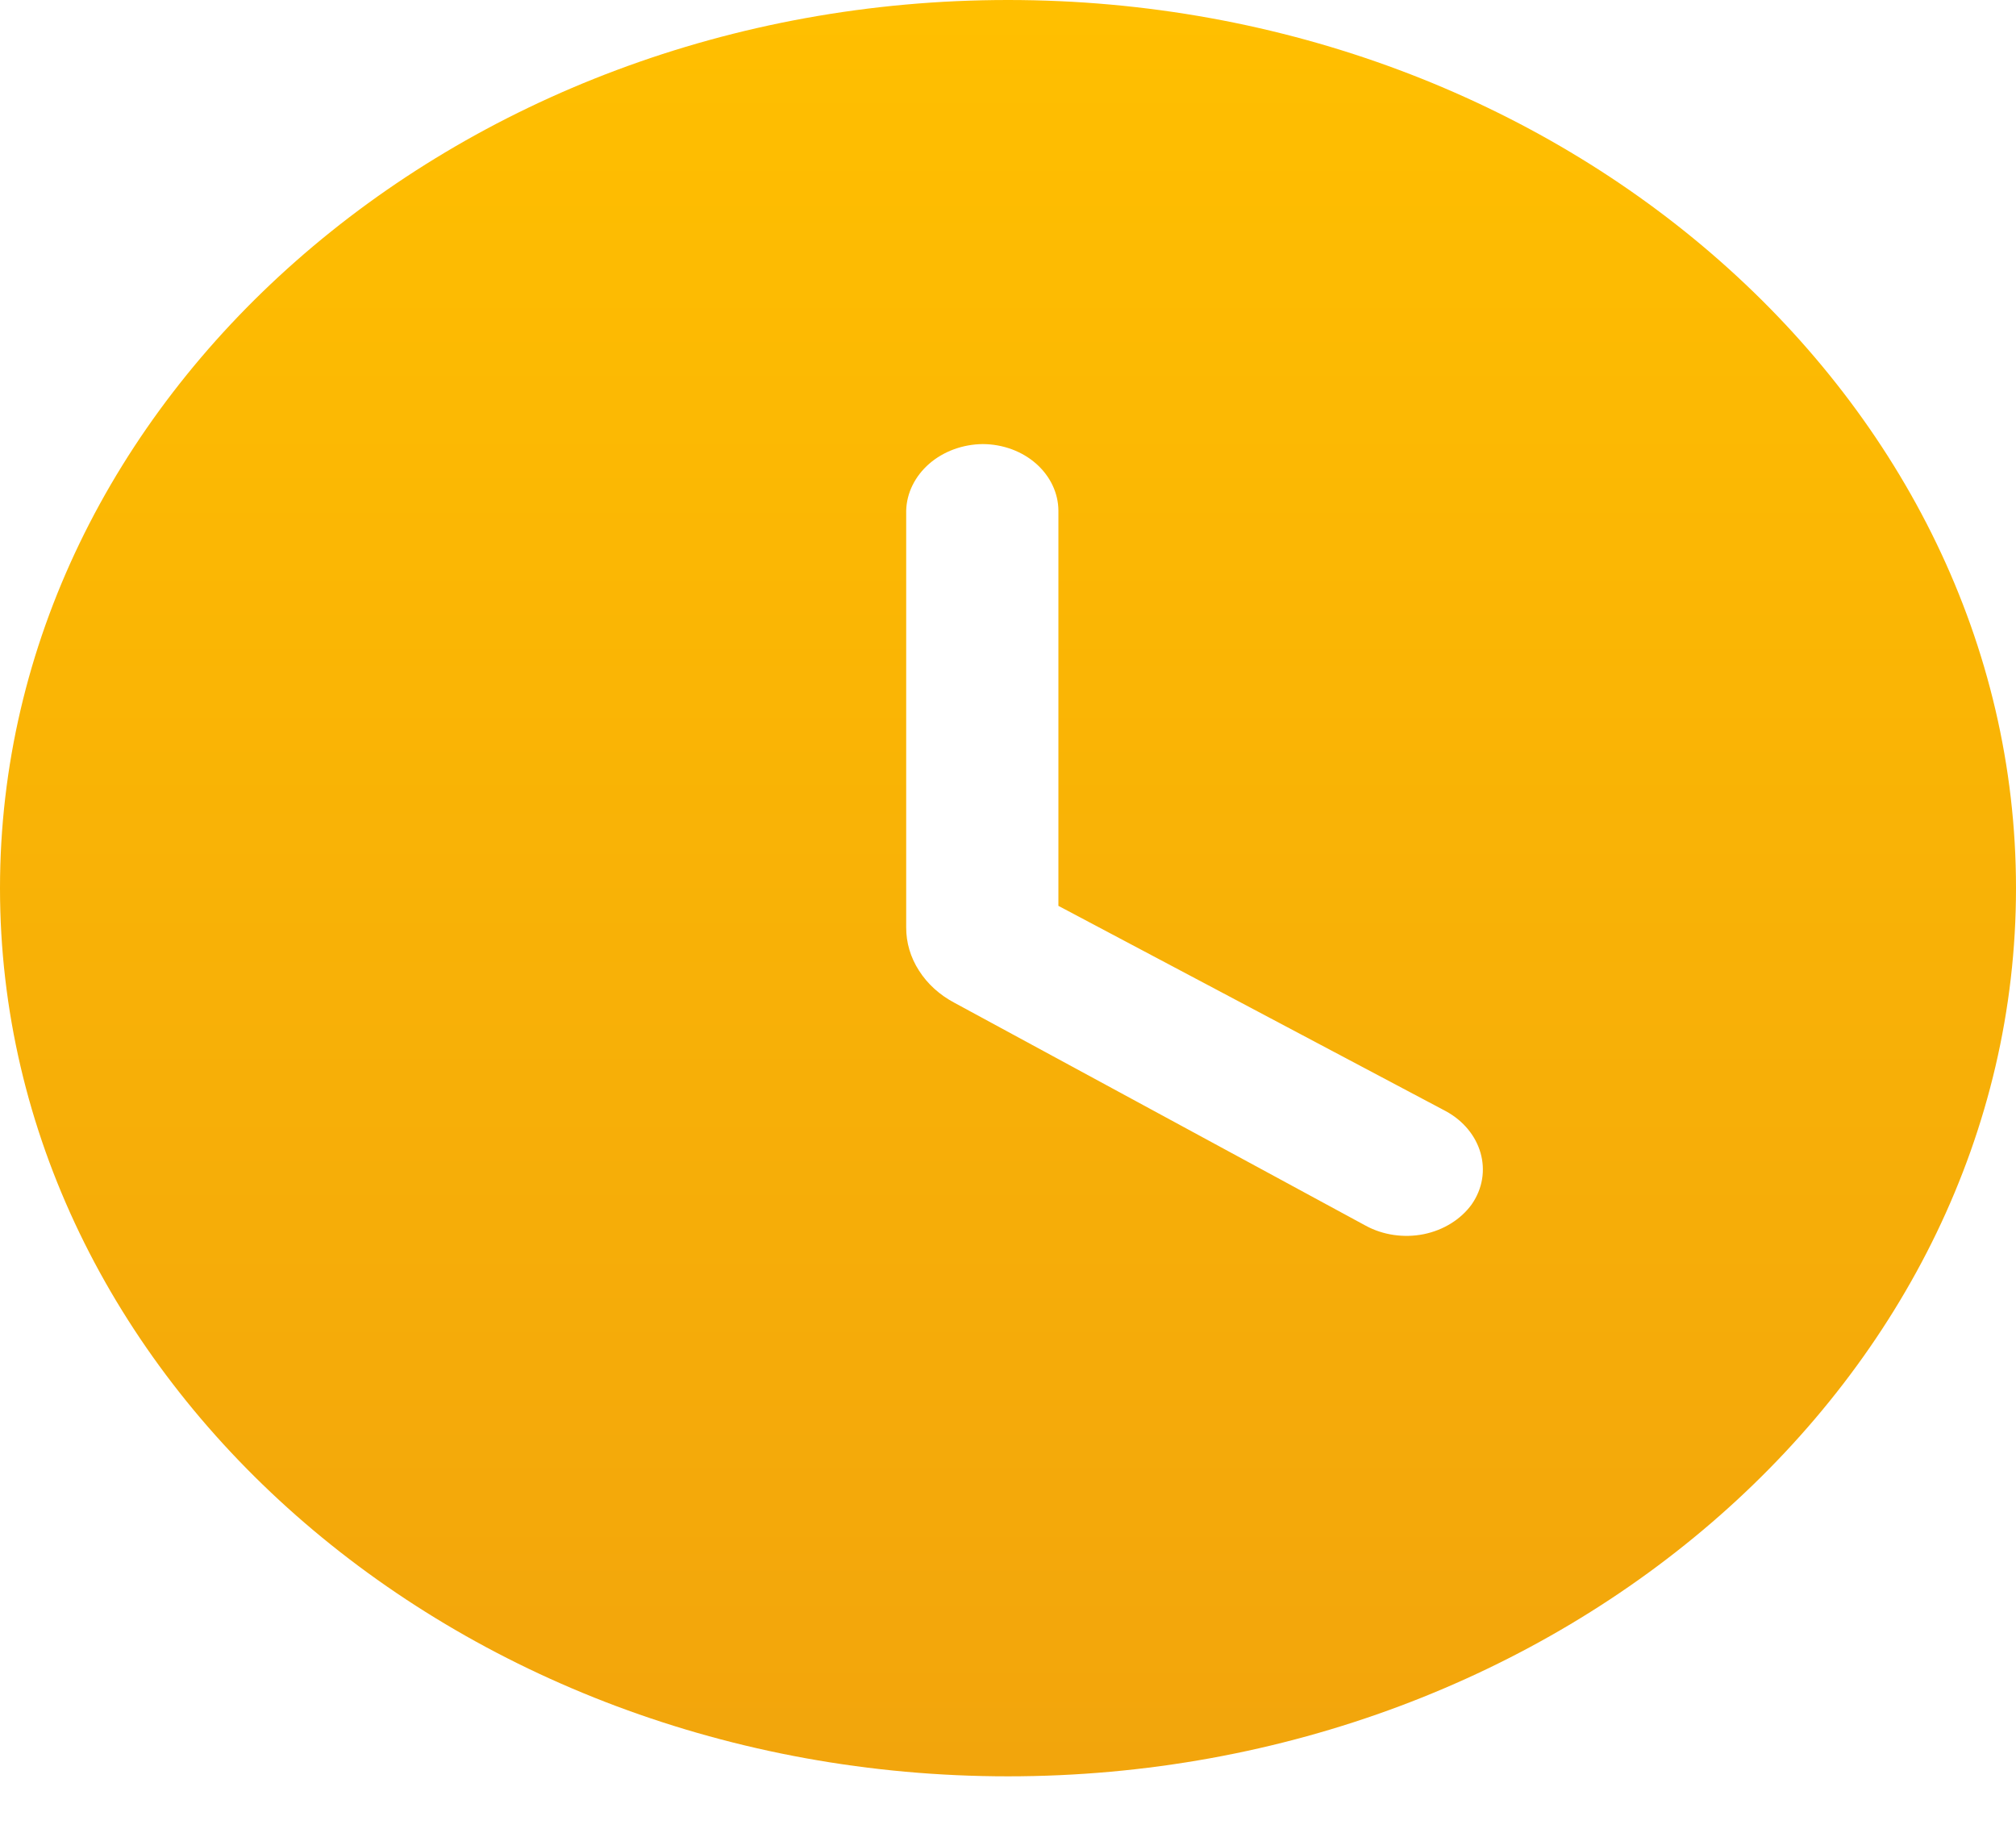 <svg width="22" height="20" viewBox="0 0 22 20" fill="none" xmlns="http://www.w3.org/2000/svg">
<path d="M11 0C4.95 0 0 4.362 0 9.692C0 15.023 4.95 19.384 11 19.384C17.05 19.384 22 15.023 22 9.692C22 4.362 17.05 0 11 0ZM14.905 13.376L10.416 10.943C10.255 10.858 10.121 10.737 10.029 10.592C9.936 10.448 9.888 10.285 9.889 10.119V5.572C9.894 5.379 9.985 5.196 10.141 5.06C10.297 4.925 10.506 4.848 10.725 4.846C10.944 4.847 11.153 4.924 11.307 5.06C11.461 5.196 11.549 5.38 11.55 5.572V9.885L15.775 12.124C16.171 12.338 16.303 12.793 16.06 13.143C15.94 13.308 15.752 13.424 15.536 13.468C15.32 13.511 15.093 13.478 14.905 13.376Z" fill="url(#paint0_linear_37_13)"/>
<defs>
<linearGradient id="paint0_linear_37_13" x1="11" y1="0" x2="11" y2="19.384" gradientUnits="userSpaceOnUse">
<stop stop-color="#FFBF00"/>
<stop offset="1" stop-color="#F2A50C"/>
</linearGradient>
</defs>
</svg>

